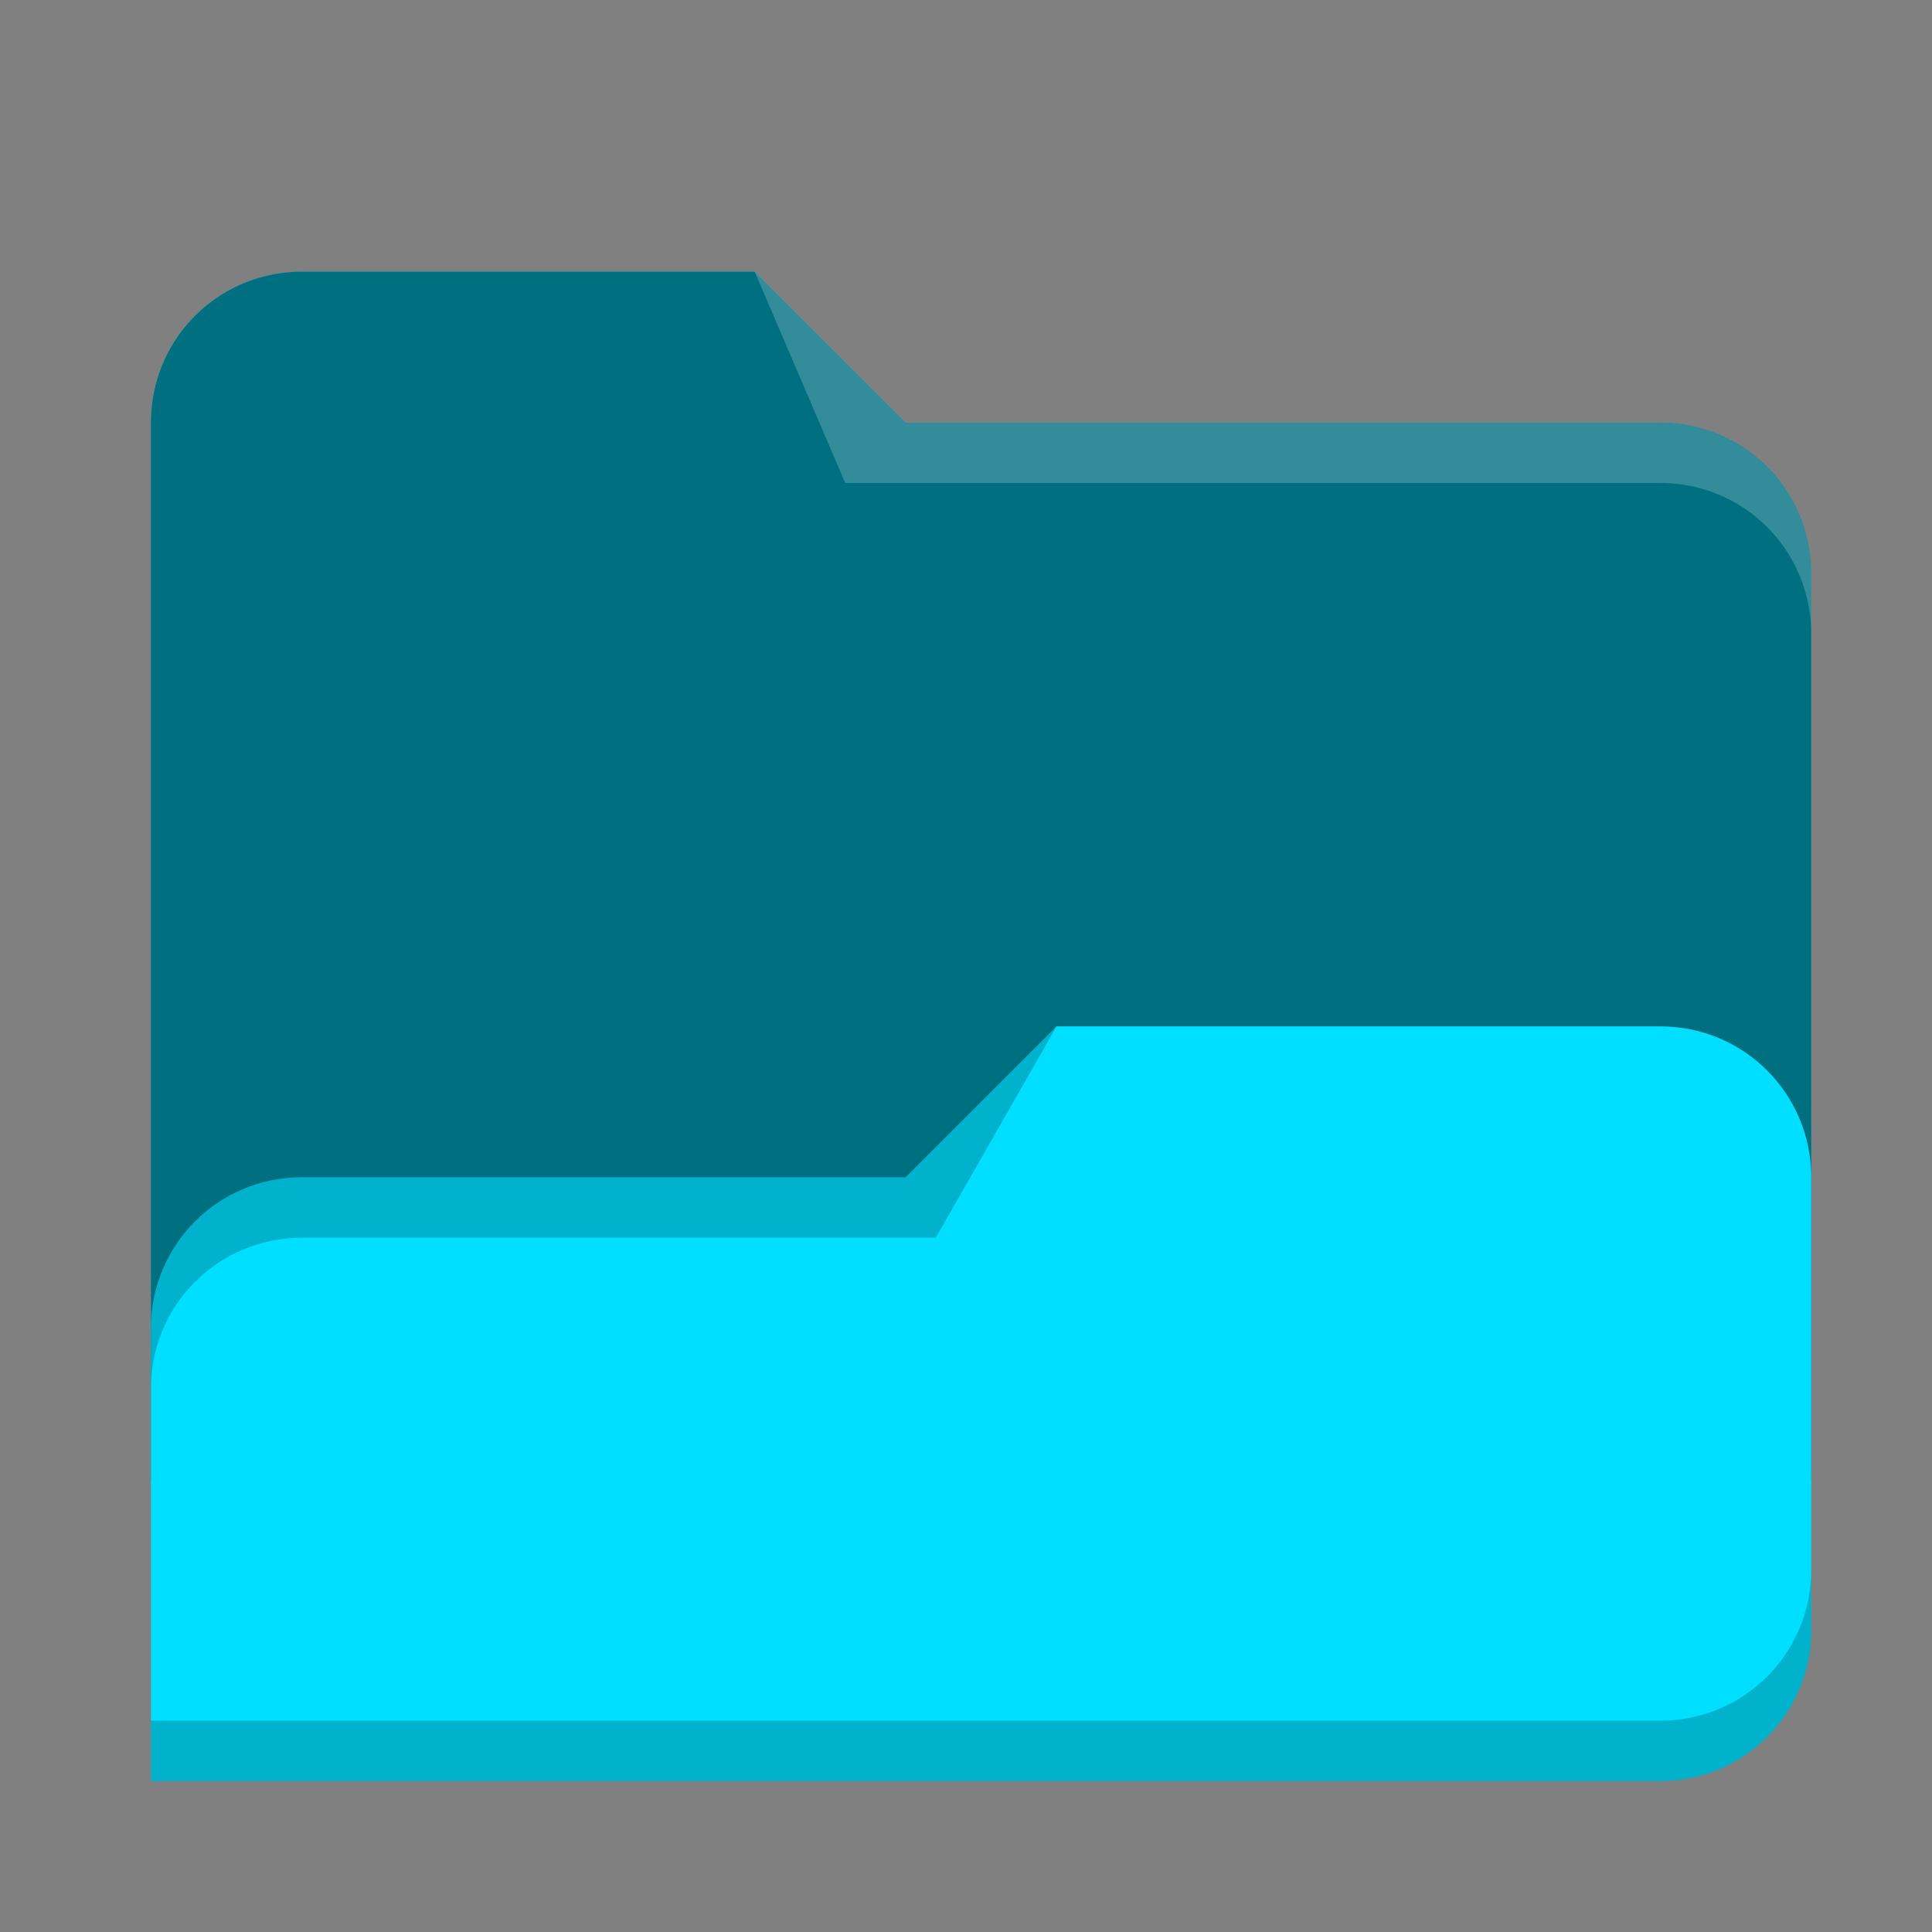 <?xml version="1.0" encoding="UTF-8" standalone="no"?>
<svg
   xmlns:dc="http://purl.org/dc/elements/1.1/"
   xmlns:cc="http://creativecommons.org/ns#"
   xmlns:rdf="http://www.w3.org/1999/02/22-rdf-syntax-ns#"
   xmlns:svg="http://www.w3.org/2000/svg"
   xmlns="http://www.w3.org/2000/svg"
   xmlns:sodipodi="http://sodipodi.sourceforge.net/DTD/sodipodi-0.dtd"
   xmlns:inkscape="http://www.inkscape.org/namespaces/inkscape"
   width="64"
   height="64"
   version="1.1"
   id="svg14"
   sodipodi:docname="folder-open.svg"
   inkscape:version="0.92.5 (2060ec1f9f, 2020-04-08)">
  <rect width="100%" height="100%" fill="#808080" stroke="none"/>
  <defs
     id="defs13" />
  <style
     id="current-color-scheme"
     type="text/css">
      .ColorScheme-Highlight {
        color:#00dfff;
      }
    </style>
  <path
     d="M 10,9 C 7.23,9 5,11.23 5,14 V 49 H 60 V 19 A 5.005,5.005 0 0 0 58.54,15.46 4.989,4.989 0 0 0 55,14 H 30 L 25,9 Z"
     id="path2"
     inkscape:connector-curvature="0"
     class="ColorScheme-Highlight"
     style="fill:currentColor" />
  <path
     id="path843"
     d="M 10,9 C 7.23,9 5,11.23 5,14 V 49 H 60 V 19 A 5.005,5.005 0 0 0 58.54,15.46 4.989,4.989 0 0 0 55,14 H 30 L 25,9 Z"
     inkscape:connector-curvature="0"
     style="opacity:0.5" />
  <path
     class="ColorScheme-Highlight"
     style="fill:currentColor"
     d="M 35 34 L 30 39 L 10 39 C 7.23 39 5 41.23 5 44 L 5 49 L 5 59 L 55 59 C 57.77 59 60 56.77 60 54 L 60 49 L 60 39 C 60 36.23 57.77 34 55 34 L 35 34 z "
     id="path829" />
  <path
     style="opacity:0.2;fill:#ffffff"
     d="M 25 9 L 28 16 L 55 16 C 55.146 15.999 55.292 16.005 55.438 16.018 C 55.603 16.032 55.768 16.055 55.932 16.086 C 56.095 16.116 56.257 16.155 56.416 16.201 C 56.576 16.248 56.733 16.303 56.887 16.365 C 57.041 16.428 57.192 16.498 57.34 16.576 C 57.487 16.654 57.631 16.738 57.77 16.83 C 57.908 16.922 58.041 17.02 58.17 17.125 C 58.298 17.231 58.422 17.343 58.539 17.461 C 58.64 17.561 58.736 17.665 58.828 17.773 C 58.935 17.901 59.035 18.034 59.129 18.172 C 59.223 18.31 59.311 18.453 59.391 18.6 C 59.47 18.746 59.543 18.897 59.607 19.051 C 59.673 19.205 59.73 19.362 59.779 19.521 C 59.828 19.681 59.869 19.842 59.902 20.006 C 59.935 20.169 59.96 20.334 59.977 20.5 C 59.993 20.666 60.001 20.833 60 21 L 60 19 C 60.001 17.673 59.476 16.4 58.539 15.461 C 57.601 14.523 56.327 13.997 55 14 L 30 14 L 25 9 z "
     id="path842" />
  <path
     style="opacity:0.2"
     d="M 35 34 L 30 39 L 10 39 C 8.673 38.999 7.4 39.524 6.461 40.461 C 5.523 41.399 4.997 42.673 5 44 L 5 46 C 4.999 45.854 5.005 45.708 5.018 45.562 C 5.032 45.397 5.055 45.232 5.086 45.068 C 5.116 44.905 5.155 44.743 5.201 44.584 C 5.248 44.424 5.303 44.267 5.365 44.113 C 5.428 43.959 5.498 43.808 5.576 43.66 C 5.654 43.513 5.738 43.371 5.83 43.232 C 5.922 43.093 6.021 42.959 6.127 42.83 C 6.232 42.702 6.344 42.578 6.461 42.461 C 6.562 42.361 6.667 42.265 6.775 42.174 C 6.903 42.066 7.036 41.965 7.174 41.871 C 7.311 41.777 7.453 41.689 7.6 41.609 C 7.746 41.53 7.897 41.457 8.051 41.393 C 8.205 41.328 8.362 41.271 8.521 41.223 C 8.681 41.174 8.842 41.133 9.006 41.1 C 9.169 41.067 9.334 41.042 9.5 41.025 C 9.666 41.009 9.833 41 10 41 L 31 41 L 35 34 z M 60 52 C 60 52.693 59.86 53.351 59.607 53.949 C 59.355 54.548 58.991 55.087 58.539 55.539 C 58.087 55.991 57.548 56.355 56.949 56.607 C 56.351 56.86 55.693 57 55 57 L 5 57 L 5 59 L 55 59 C 57.77 59 60 56.77 60 54 L 60 52 z "
     id="path820" />
</svg>
